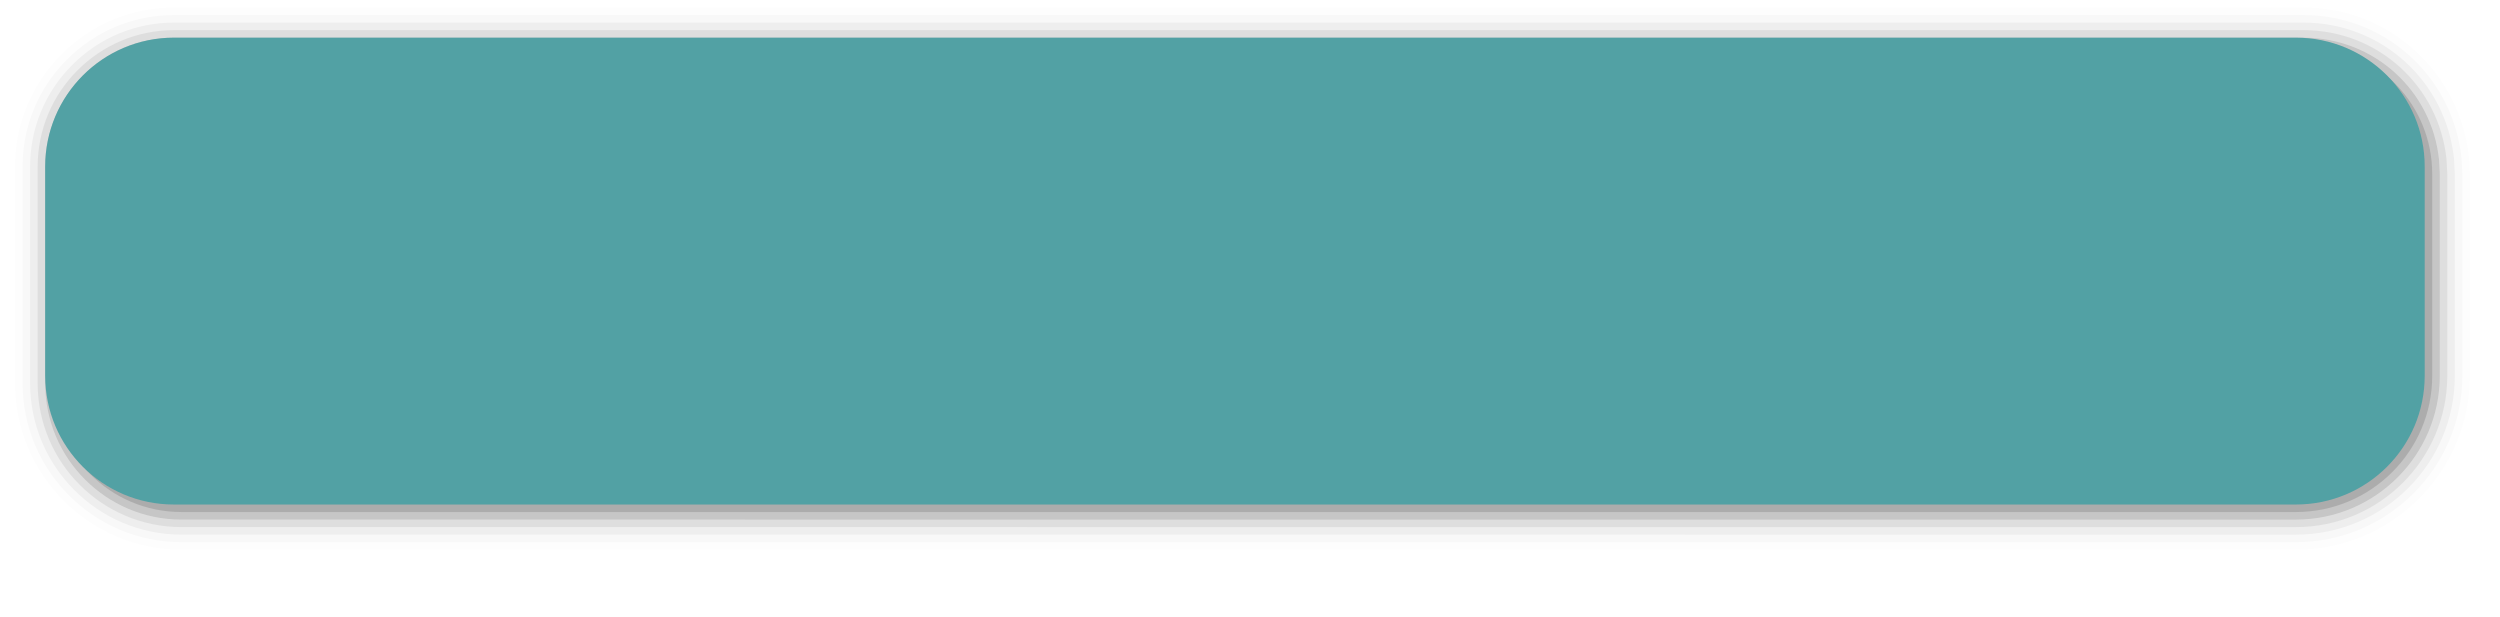 <?xml version="1.0" encoding="UTF-8"?>
<svg xmlns="http://www.w3.org/2000/svg" xmlns:xlink="http://www.w3.org/1999/xlink" contentScriptType="text/ecmascript" width="332" baseProfile="tiny" zoomAndPan="magnify" contentStyleType="text/css" viewBox="0 0 332 82" height="82" preserveAspectRatio="xMidYMid meet" version="1.1">
    <g>
        <g>
            <path d="M 23.125 1.0 C 17.49 1.0 12.188 3.199 8.193 7.193 C 4.198 11.187 2.0 16.49 2.0 22.125 L 2.0 50.9 C 2.0 63.07 11.897 72.984 24.063 72.998 L 304.894 73.0 C 317.635 73.0 328.0 62.639 328.0 49.9 L 328.0 23.115 L 327.902 21.07 C 326.743 9.605 317.283 1.0 305.894 1.0 L 23.125 1.0 z " fill-opacity="0.01"/>
            <path d="M 23.125 2.0 C 17.757 2.0 12.705 4.096 8.9 7.9 C 5.095 11.704 3.0 16.758 3.0 22.125 L 3.0 50.9 C 3.0 62.521 12.449 71.984 24.063 71.998 L 304.894 72.0 C 317.083 72.0 327.0 62.086 327.0 49.9 L 327.0 23.115 L 326.903 21.119 C 325.798 10.197 316.768 2.0 305.894 2.0 L 23.125 2.0 z " fill-opacity="0.02"/>
            <path d="M 23.125 3.0 C 18.024 3.0 13.224 4.992 9.607 8.607 C 5.991 12.225 4.0 17.025 4.0 22.125 L 4.0 50.9 C 4.0 61.97 13.001 70.986 24.064 70.998 L 304.894 71.0 C 316.531 71.0 326.0 61.535 326.0 49.9 L 326.0 23.115 L 325.904 21.168 C 324.853 10.789 316.251 3.0 305.894 3.0 L 23.125 3.0 z " fill-opacity="0.04"/>
            <path d="M 23.125 4.0 C 13.131 4.0 5.0 12.131 5.0 22.125 L 5.0 50.9 C 5.0 61.42 13.553 69.986 24.065 69.998 L 304.894 70.0 C 315.979 70.0 325.0 60.984 325.0 49.9 L 325.0 23.115 L 324.905 21.218 C 323.907 11.381 315.735 4.0 305.894 4.0 L 23.125 4.0 z " fill-opacity="0.07"/>
            <path d="M 23.125 5.0 C 13.25 5.0 6.0 13.125 6.0 22.125 L 6.0 50.9 C 6.0 60.869 14.104 68.988 24.066 68.998 L 304.894 69.0 C 315.429 69.0 324.0 60.432 324.0 49.9 L 324.0 23.115 L 323.906 21.267 C 322.964 11.992 315.22 5.0 305.894 5.0 L 23.125 5.0 z " fill-opacity="0.11"/>
            <path d="M 322.911 21.363 C 322.034 12.736 314.75 6.0 305.894 6.0 L 24.106 6.0 C 14.658 6.0 7.0 13.666 7.0 23.115 L 7.0 50.9 C 7.0 60.338 14.637 67.988 24.066 67.998 C 24.08 67.998 24.093 68.0 24.107 68.0 L 304.893 68.0 C 314.878 68.0 323.0 59.887 323.0 49.9 L 323.0 23.115 C 323.0 22.523 322.967 21.941 322.911 21.363 z " fill-opacity="0.13"/>
            <path fill="#52a1a4" d="M 23.106 67.0 L 304.893 67.0 C 314.341 67.0 322.0 59.354 322.0 49.9 L 322.0 22.115 C 322.0 12.666 314.341 5.0 304.894 5.0 L 23.106 5.0 C 13.658 5.0 6.0 12.666 6.0 22.115 L 6.0 49.9 C 6.0 59.354 13.658 67.012 23.106 67.0 z "/>
            <rect width="332" fill="none" height="82"/>
        </g>
    </g>
</svg>
